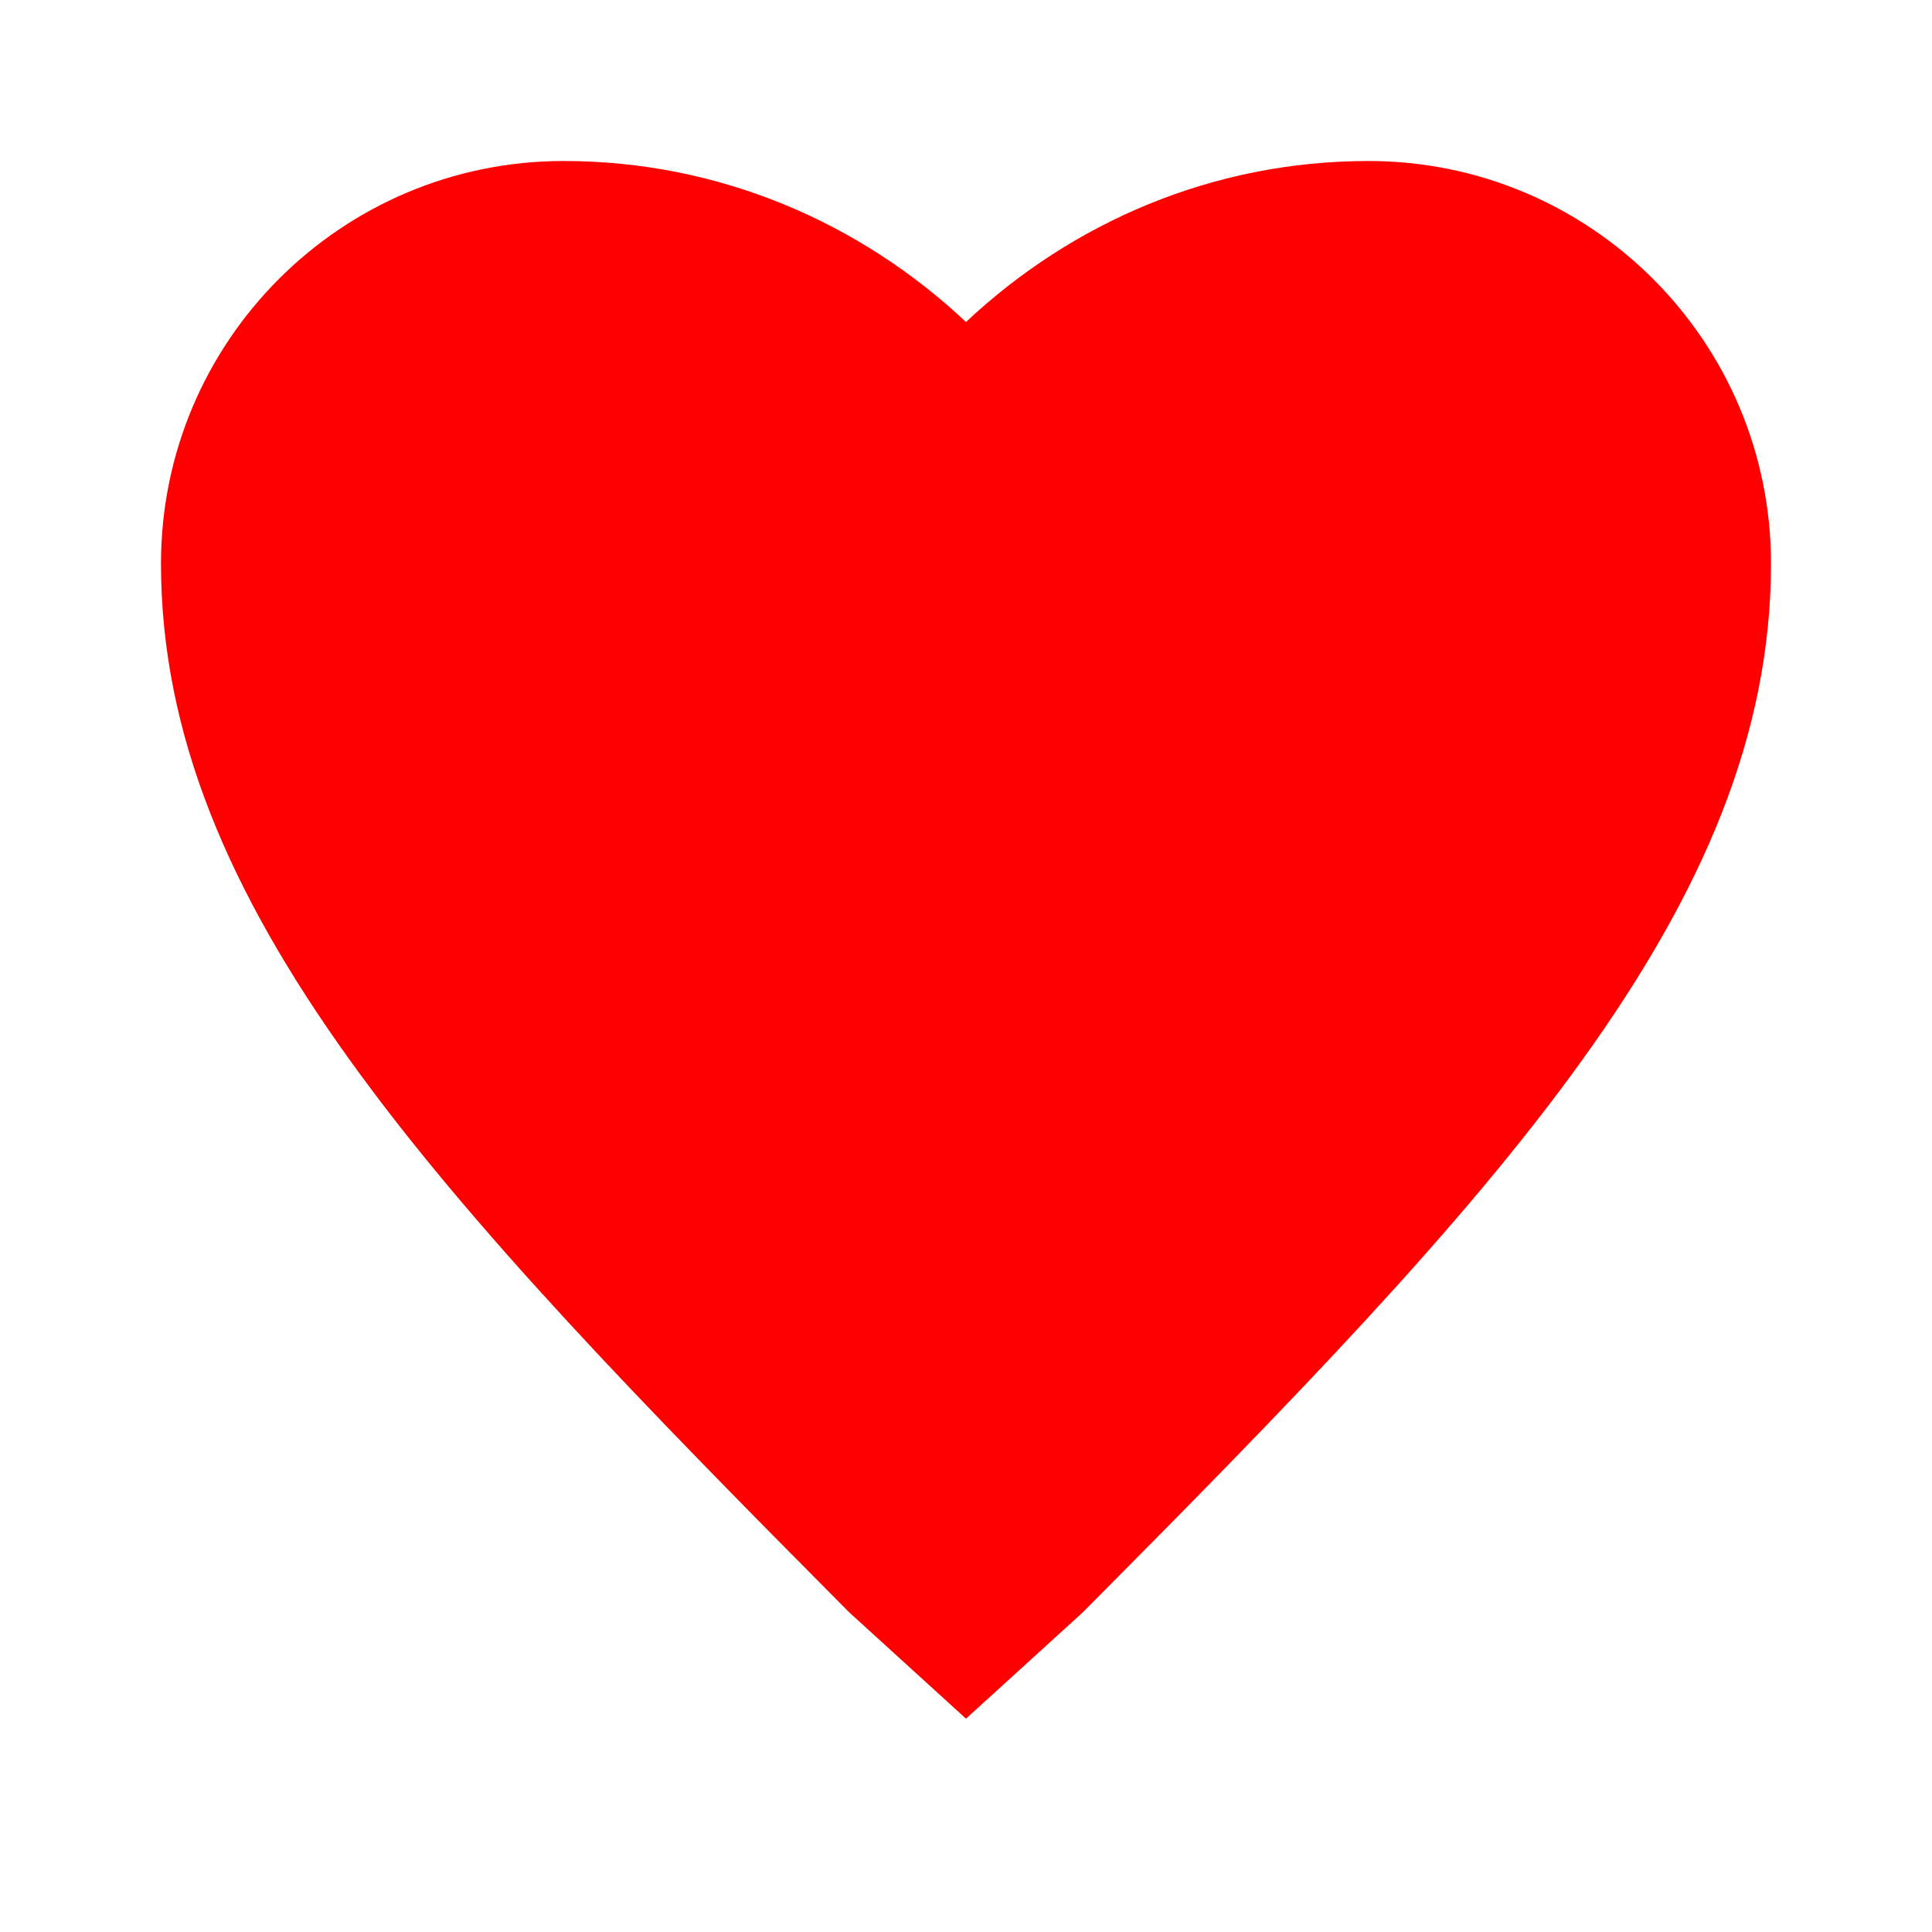 <svg xmlns="http://www.w3.org/2000/svg" fill="#ff0000" viewBox="0 0 24 24" width="24" height="24">
  <path d="M0 0h24v24H0z" fill="none"/>
  <path d="M12 21.35l-1.45-1.32C5.4 14.85 2 11.25 2 7C2 4.24 4.24 2 7 2c1.93 0 3.68.76 5 2 1.32-1.24 3.07-2 5-2 2.76 0 5 2.24 5 5 0 4.25-3.4 7.85-8.55 13.03L12 21.35z"/>
</svg>
